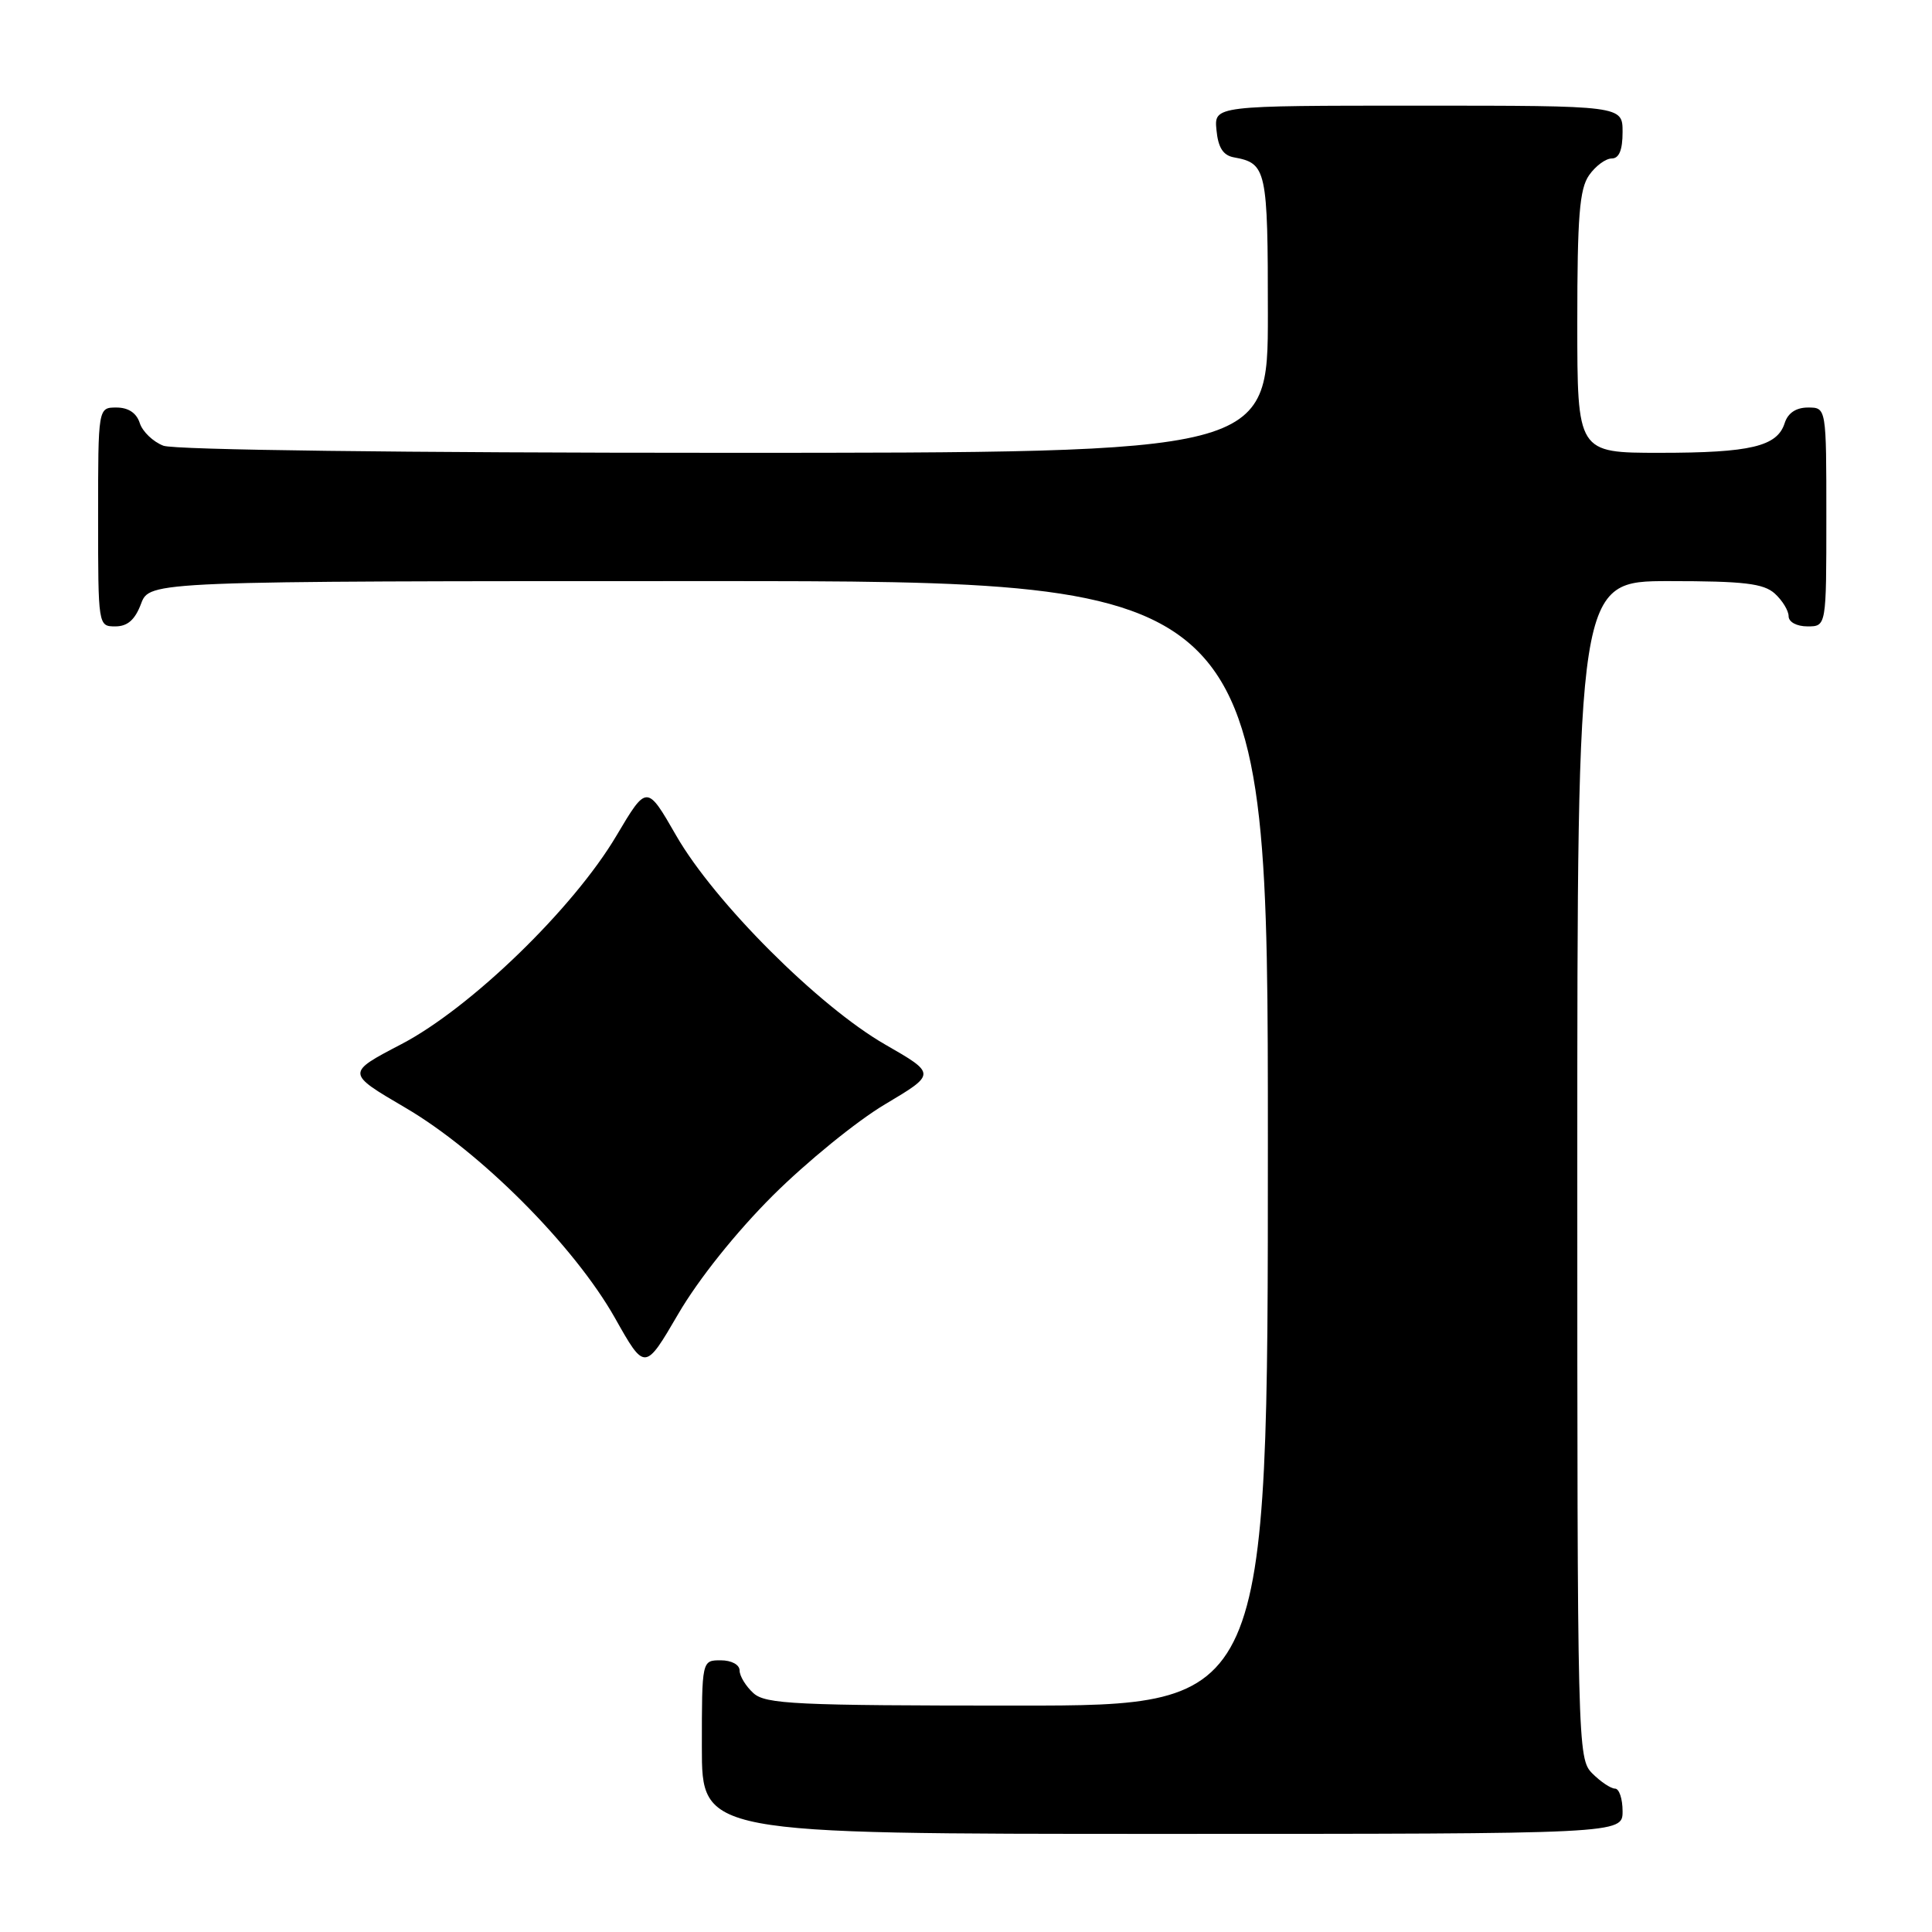 <?xml version="1.0" encoding="UTF-8" standalone="no"?>
<!DOCTYPE svg PUBLIC "-//W3C//DTD SVG 1.1//EN" "http://www.w3.org/Graphics/SVG/1.1/DTD/svg11.dtd" >
<svg xmlns="http://www.w3.org/2000/svg" xmlns:xlink="http://www.w3.org/1999/xlink" version="1.1" viewBox="0 0 256 256">
 <g >
 <path fill="currentColor"
d=" M 215.00 240.00 C 215.00 238.35 214.55 237.00 214.00 237.00 C 213.45 237.00 212.10 236.10 211.00 235.00 C 209.03 233.03 209.00 231.67 209.00 155.00 C 209.00 77.00 209.00 77.00 221.17 77.00 C 231.09 77.00 233.68 77.31 235.17 78.65 C 236.18 79.57 237.00 80.92 237.00 81.65 C 237.00 82.42 238.07 83.00 239.50 83.00 C 242.00 83.00 242.00 83.00 242.00 68.50 C 242.00 54.00 242.00 54.00 239.57 54.00 C 237.99 54.00 236.91 54.72 236.48 56.06 C 235.50 59.16 231.96 60.00 219.93 60.00 C 209.00 60.00 209.00 60.00 209.00 42.72 C 209.00 28.70 209.29 25.03 210.56 23.22 C 211.41 22.00 212.76 21.00 213.56 21.00 C 214.54 21.00 215.00 19.88 215.00 17.50 C 215.00 14.00 215.00 14.00 187.94 14.00 C 160.87 14.00 160.87 14.00 161.19 17.24 C 161.41 19.56 162.07 20.59 163.50 20.85 C 167.83 21.64 168.00 22.43 168.00 41.62 C 168.00 60.00 168.00 60.00 96.07 60.00 C 53.44 60.00 23.12 59.62 21.65 59.06 C 20.29 58.54 18.88 57.19 18.52 56.06 C 18.09 54.72 17.01 54.00 15.43 54.00 C 13.00 54.00 13.00 54.00 13.00 68.50 C 13.00 82.93 13.01 83.00 15.28 83.00 C 16.90 83.00 17.89 82.13 18.69 80.00 C 19.83 77.00 19.83 77.00 93.91 77.00 C 168.00 77.00 168.00 77.00 168.00 151.50 C 168.00 226.00 168.00 226.00 134.83 226.00 C 105.37 226.00 101.45 225.81 99.83 224.35 C 98.82 223.43 98.00 222.08 98.00 221.35 C 98.00 220.58 96.93 220.00 95.50 220.00 C 93.00 220.00 93.00 220.00 93.00 231.50 C 93.00 243.00 93.00 243.00 154.00 243.00 C 215.00 243.00 215.00 243.00 215.00 240.00 Z  M 102.40 158.42 C 106.86 153.98 113.55 148.53 117.28 146.32 C 124.05 142.29 124.05 142.29 117.28 138.40 C 108.46 133.33 94.67 119.54 89.60 110.72 C 85.71 103.95 85.71 103.95 81.69 110.72 C 76.00 120.35 62.36 133.57 53.18 138.36 C 45.86 142.18 45.86 142.18 53.68 146.76 C 63.63 152.58 76.08 165.07 81.48 174.63 C 85.45 181.68 85.45 181.68 89.88 174.09 C 92.55 169.51 97.52 163.29 102.40 158.42 Z "/>
</g>
</svg>